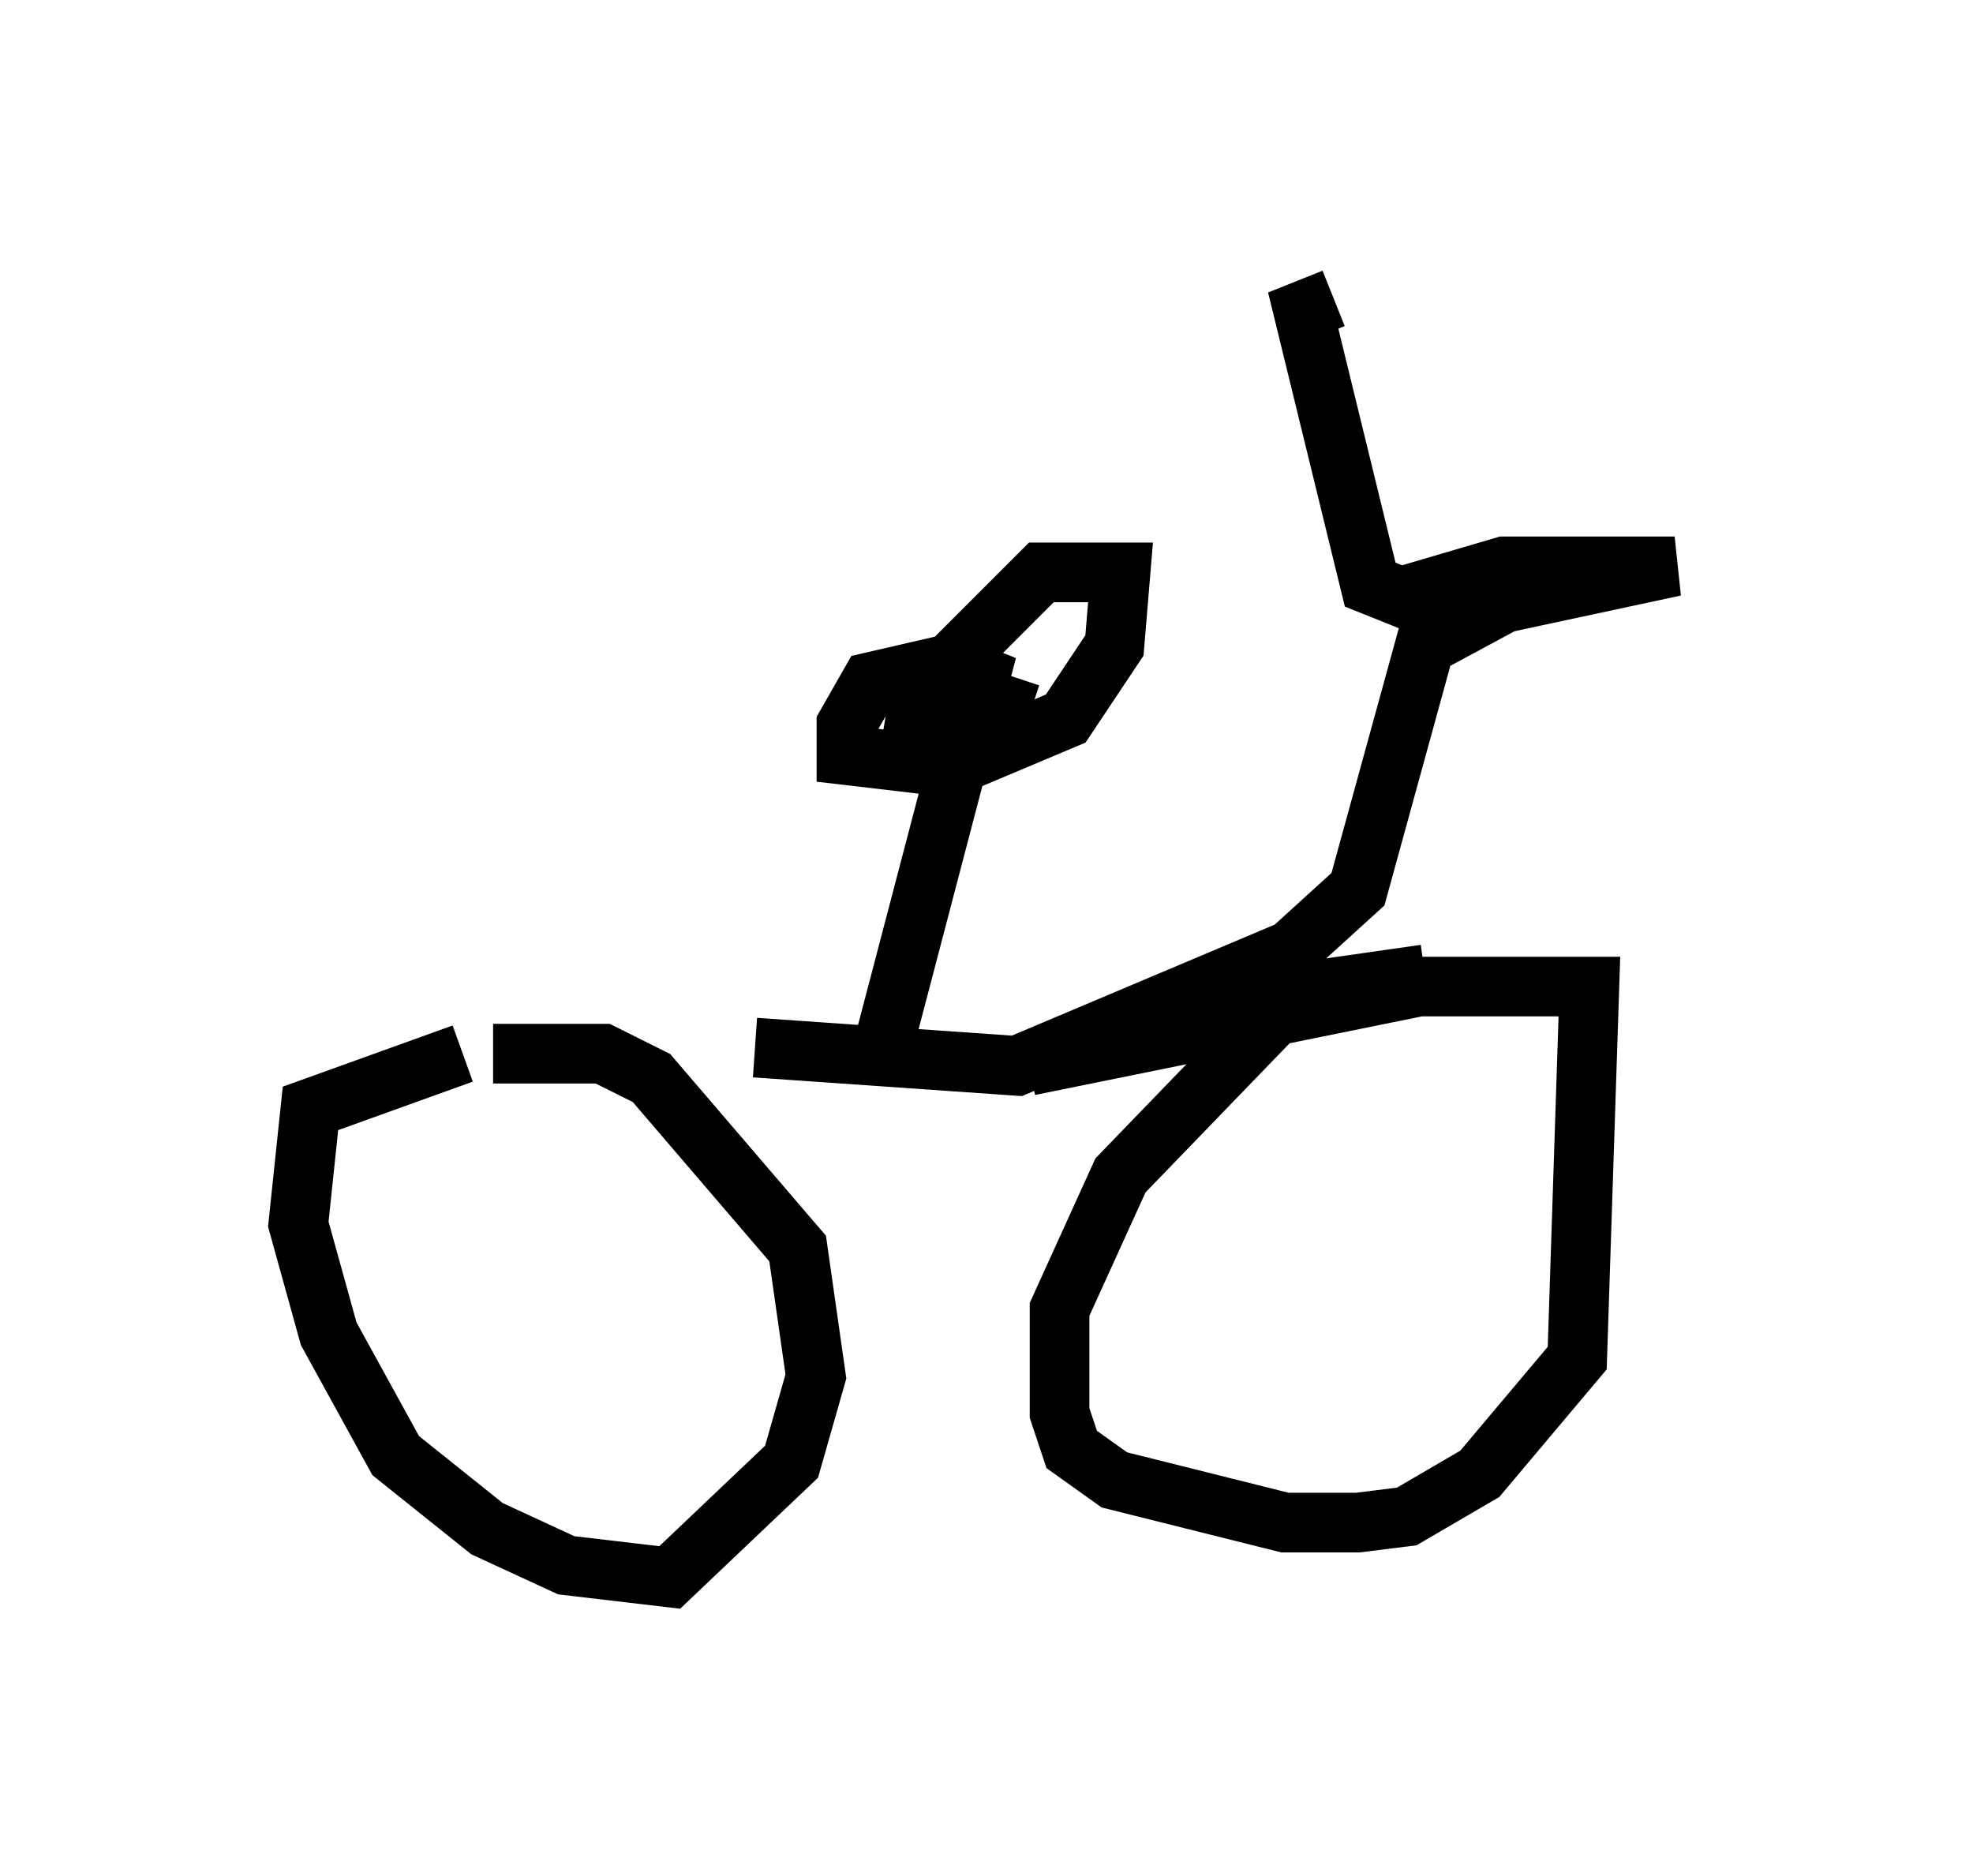 <?xml version="1.0" encoding="utf-8" ?>
<svg baseProfile="full" height="31.438" version="1.1" width="33.071" xmlns="http://www.w3.org/2000/svg" xmlns:ev="http://www.w3.org/2001/xml-events" xmlns:xlink="http://www.w3.org/1999/xlink"><defs /><rect fill="white" height="31.438" width="33.071" x="0" y="0" /><path d="M6.327, 18.169 m10.923, -0.306 l6.533, -1.327 2.858, 0.0 l-0.204, 6.227 -1.633, 1.94 l-1.225, 0.715 -0.817, 0.102 l-1.225, 0.0 -2.858, -0.715 l-0.715, -0.51 -0.204, -0.613 l0.0, -1.735 1.021, -2.246 l2.96, -3.063 2.144, -0.306 m-16.129, 1.327 l-2.552, 0.919 -0.204, 1.94 l0.51, 1.838 1.123, 2.042 l1.531, 1.225 1.327, 0.613 l1.735, 0.204 2.042, -1.94 l0.408, -1.429 -0.306, -2.144 l-2.45, -2.858 -0.817, -0.408 l-1.838, 0.0 m4.39, -0.102 l4.39, 0.306 4.594, -1.94 l1.123, -1.021 1.123, -4.083 l1.327, -0.715 2.858, -0.613 l-2.858, 0.0 -1.735, 0.51 l-0.51, -0.204 -1.123, -4.594 l0.51, -0.204 m-7.554, 12.556 l1.633, -6.227 -0.51, -0.204 l-1.327, 0.306 -0.408, 0.715 l0.0, 0.51 1.735, 0.204 l1.94, -0.817 0.817, -1.225 l0.102, -1.225 -1.327, 0.0 l-2.042, 2.042 -0.102, 0.613 l1.327, 0.0 0.306, -0.919 " fill="none" stroke="black" stroke-width="1" /></svg>